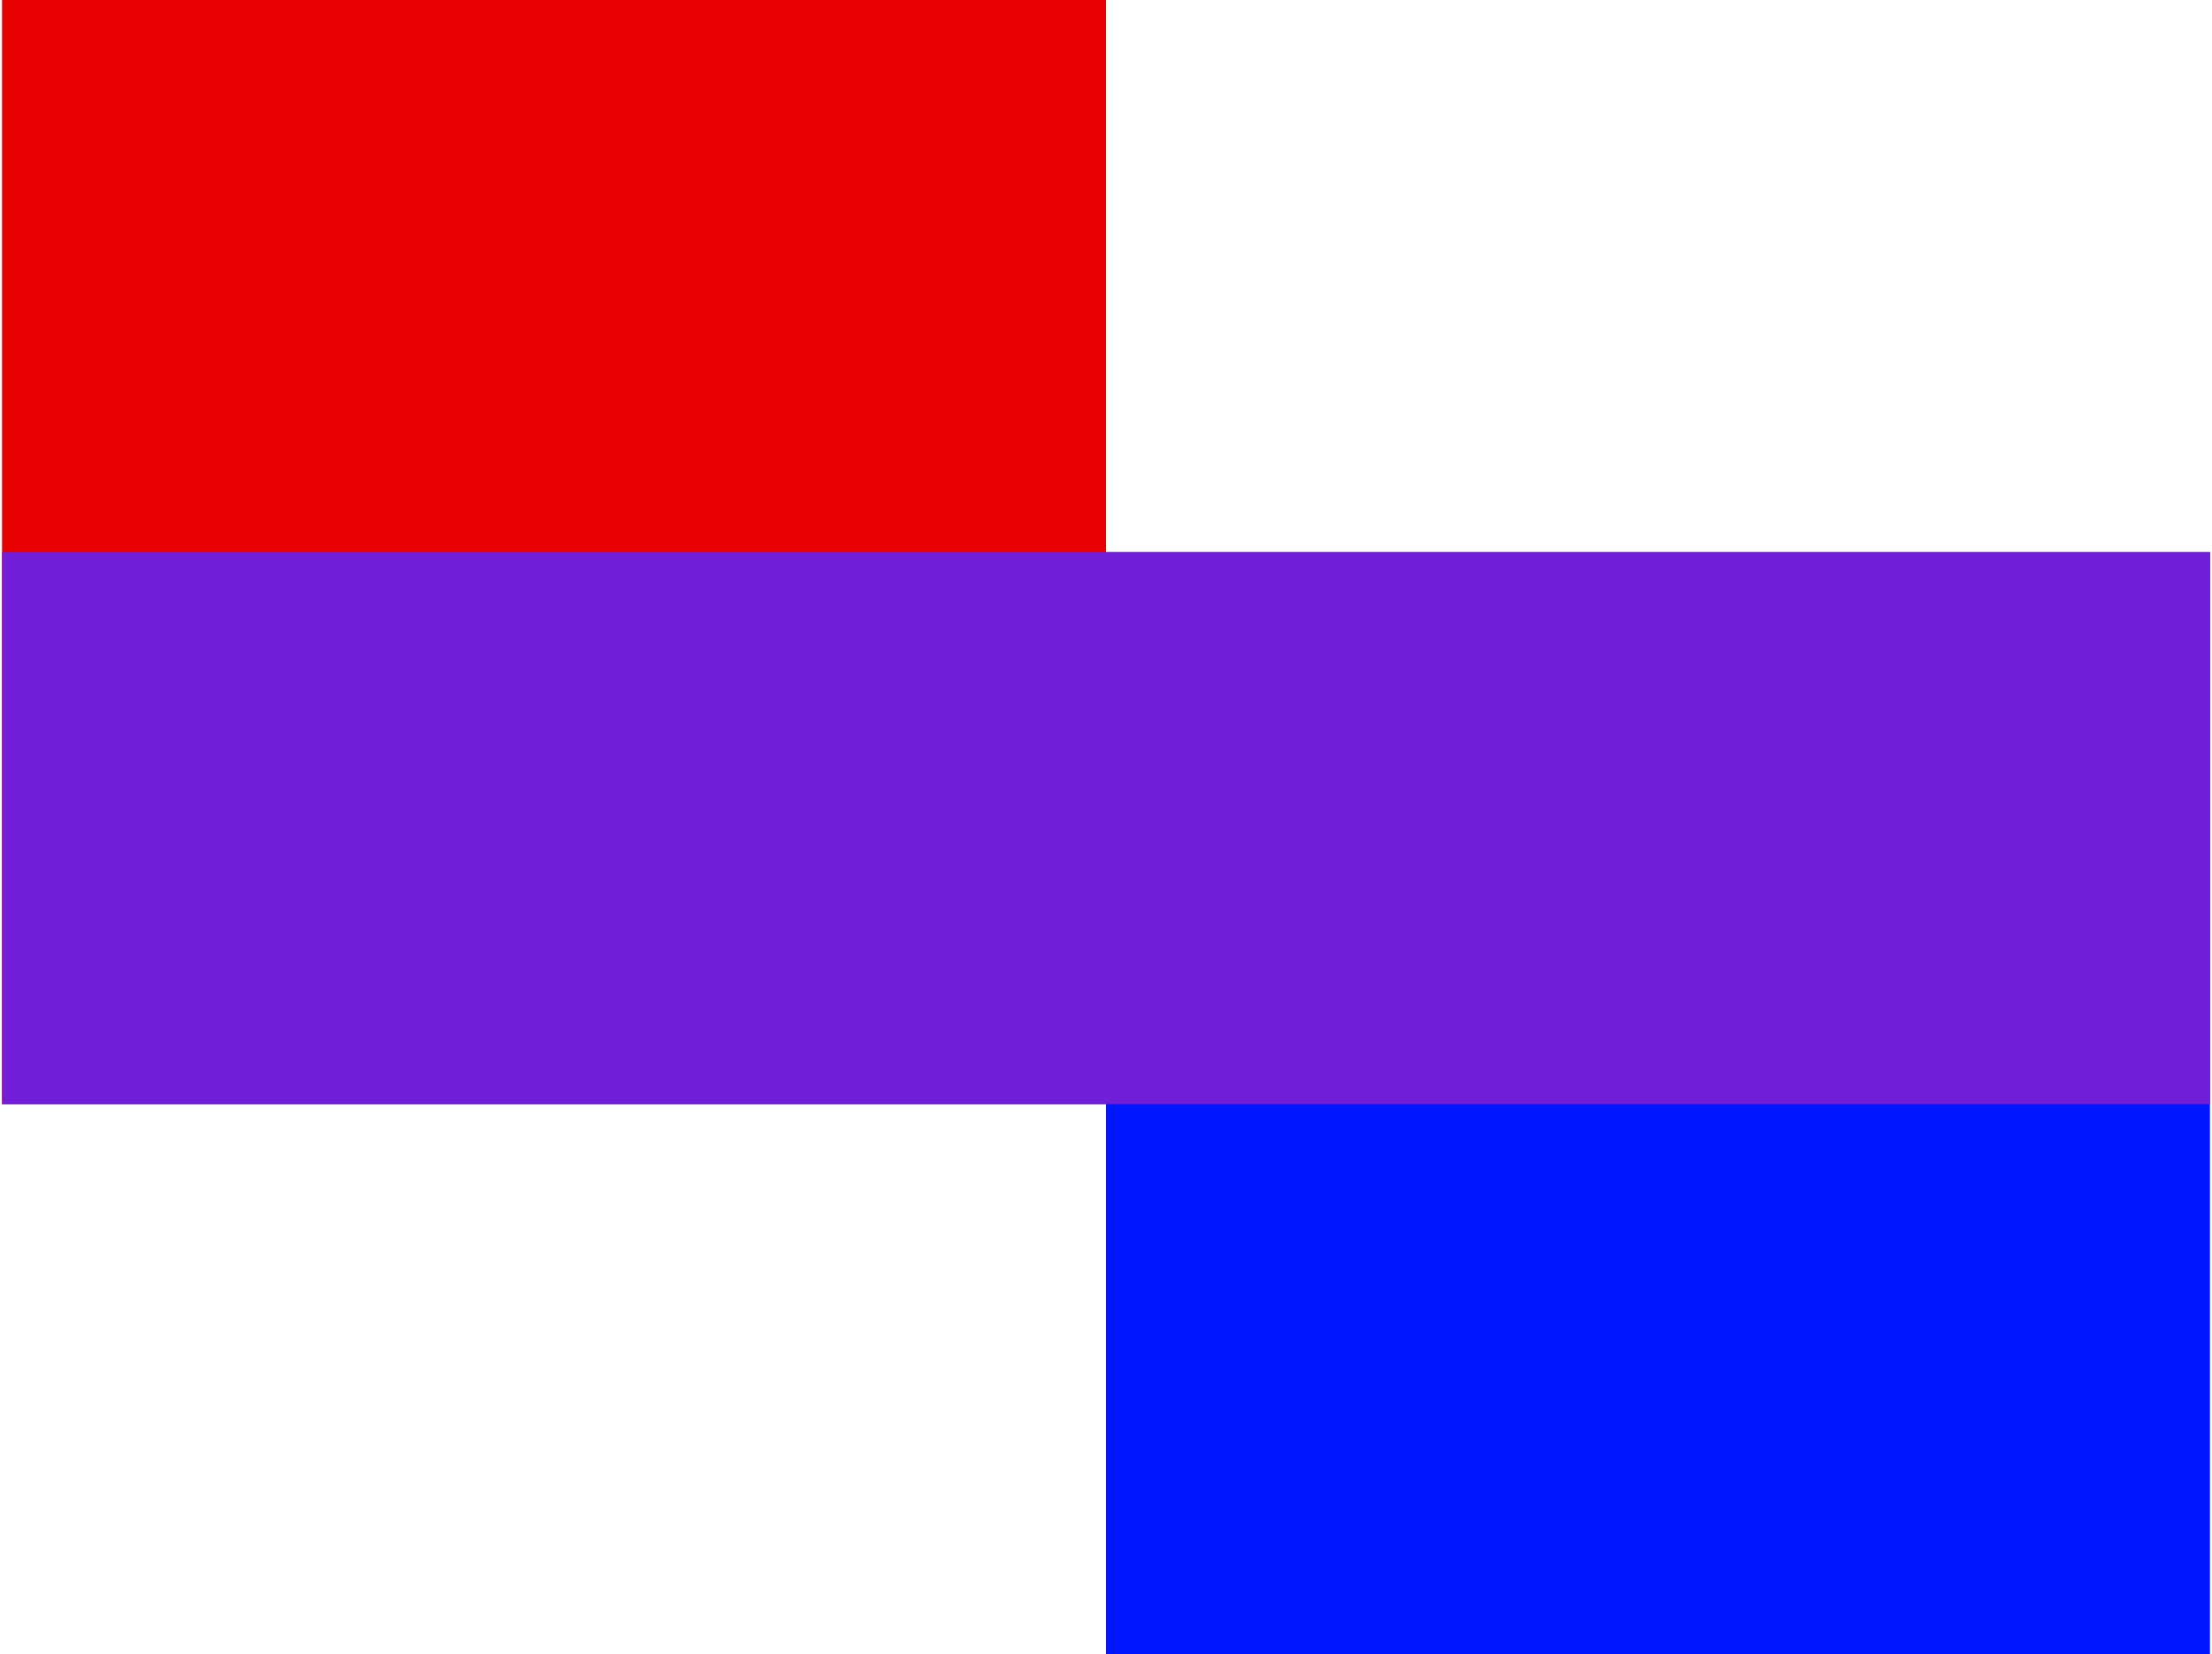 <?xml version="1.0" encoding="utf-8"?>
<!-- Generator: Adobe Illustrator 22.0.1, SVG Export Plug-In . SVG Version: 6.00 Build 0)  -->
<svg version="1.1" id="Layer_1" xmlns="http://www.w3.org/2000/svg" xmlns:xlink="http://www.w3.org/1999/xlink" x="0px" y="0px"
	 viewBox="0 0 108.2 80.9" style="enable-background:new 0 0 108.2 80.9;" xml:space="preserve">
<style type="text/css">
	.st0{fill:#0016FF;}
	.st1{fill:#E70000;}
	.st2{fill:#711ED6;}
</style>
<g id="Logo_BW_1_">
	<g id="Wordmark_1_">
	</g>
</g>
<g id="Logo_Color_4_">
	<g id="Logo_Color_2_5_">
		<rect x="54.1" y="27" class="st0" width="54" height="54"/>
		<rect x="0.1" y="0" class="st1" width="54" height="54"/>
		<rect x="0.1" y="27" class="st2" width="108" height="27"/>
	</g>
</g>
<g id="Logo_Color_3_">
	<g id="Logo_Color_2_3_">
	</g>
</g>
<g id="Logo_Color_2_">
	<g id="Logo_Color_2_1_">
	</g>
</g>
<g id="Logo_Color_1_">
	<g id="Logo_Color_2_2_">
		<g id="Wordmark">
		</g>
	</g>
</g>
<g id="Logo_BW">
</g>
<g id="Logo_Color">
	<g id="Logo_Color_2">
	</g>
</g>
</svg>
